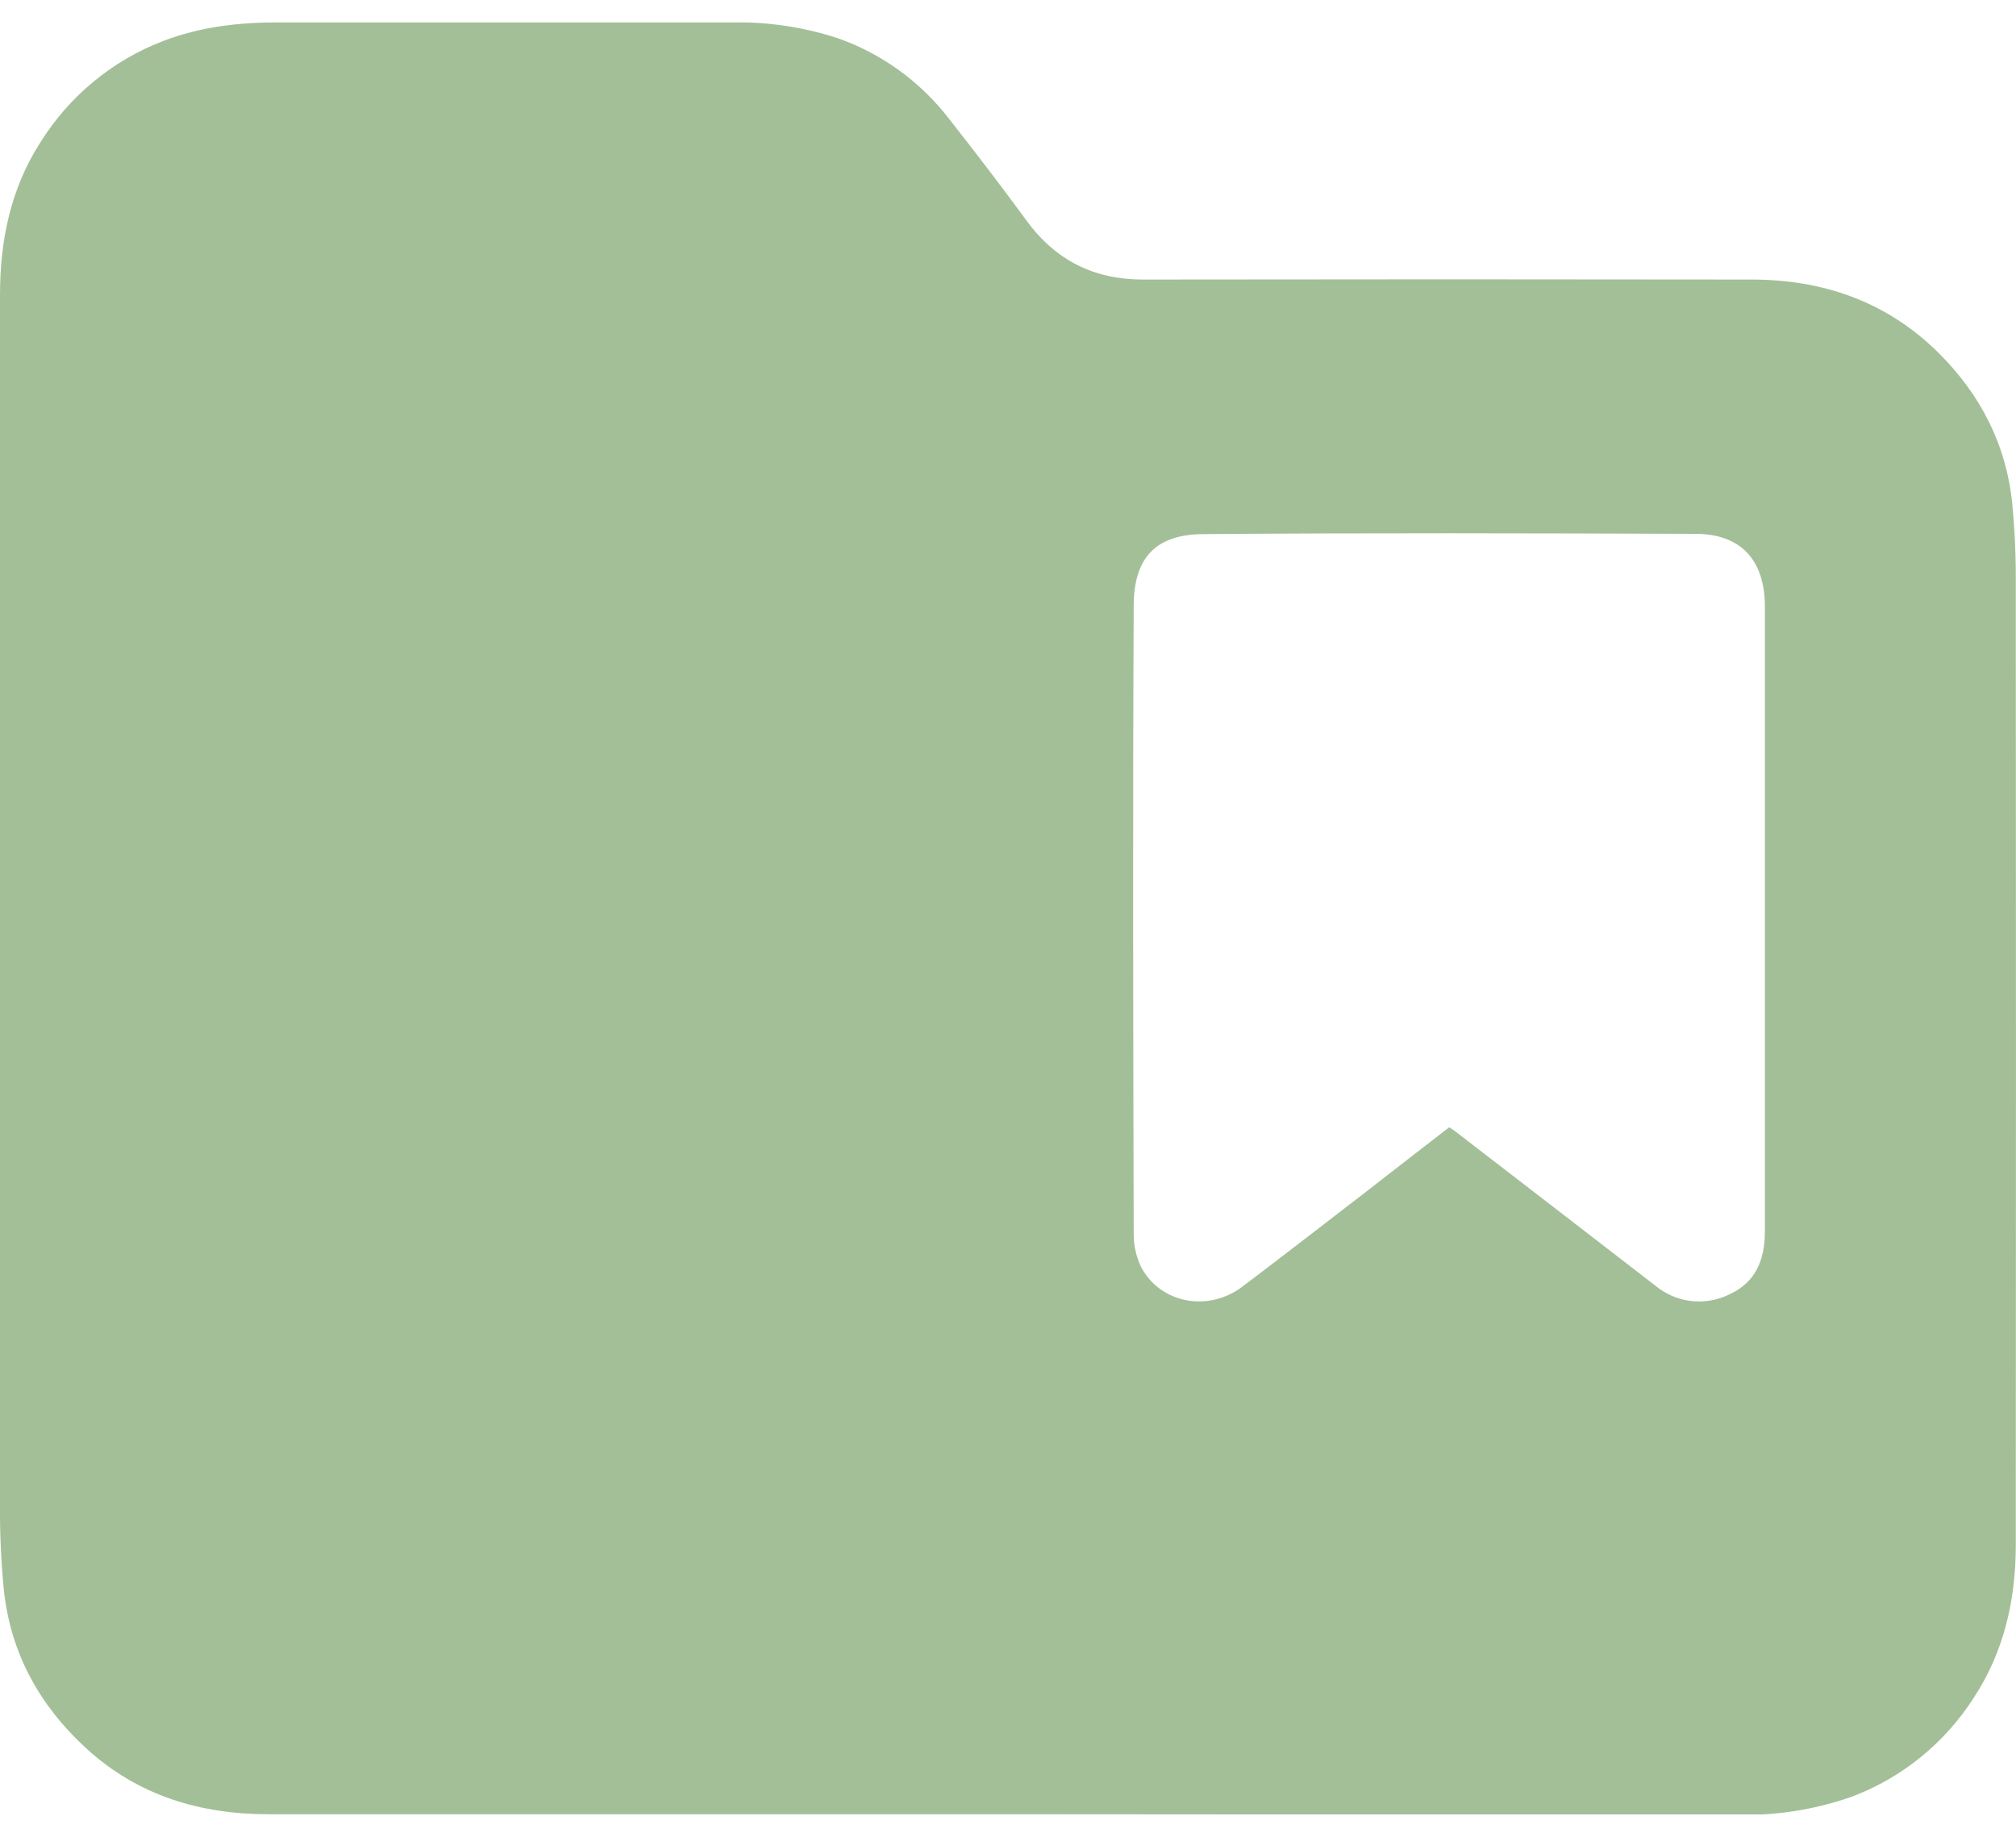 <svg width="45" height="41" viewBox="0 0 45 41" fill="none" xmlns="http://www.w3.org/2000/svg">
<g clip-path="url(#clip0_316_246)">
<path d="M22.498 40.496C16.997 40.496 11.496 40.496 5.996 40.496C4.474 40.496 3.081 40.086 1.922 39.023C0.883 38.069 0.234 36.901 0.085 35.481C0.025 34.863 -0.004 34.242 -0 33.621C-0 24.609 -0 15.596 -0 6.582C-0 5.371 0.236 4.223 0.888 3.199C1.537 2.151 2.506 1.348 3.648 0.913C4.471 0.598 5.327 0.5 6.198 0.5C9.565 0.5 12.932 0.5 16.299 0.5C17.103 0.481 17.904 0.597 18.671 0.843C19.672 1.187 20.551 1.823 21.199 2.671C21.779 3.41 22.353 4.157 22.907 4.915C23.561 5.814 24.423 6.241 25.52 6.24C30.045 6.233 34.57 6.233 39.095 6.24C40.688 6.24 42.109 6.727 43.265 7.871C44.197 8.794 44.783 9.914 44.916 11.242C44.973 11.836 44.999 12.434 44.995 13.031C45.001 20.184 45.001 27.336 44.995 34.488C44.995 35.712 44.731 36.869 44.061 37.89C43.409 38.91 42.449 39.689 41.324 40.108C40.513 40.392 39.66 40.528 38.802 40.508L22.498 40.496ZM32.346 25.162C32.4 25.196 32.428 25.211 32.453 25.23C33.954 26.385 35.452 27.541 36.949 28.697C37.178 28.887 37.456 29.006 37.75 29.04C38.044 29.074 38.342 29.022 38.608 28.889C39.196 28.619 39.395 28.111 39.395 27.484C39.395 22.837 39.395 18.189 39.395 13.542C39.395 12.505 38.862 11.919 37.85 11.916C34.184 11.903 30.517 11.893 26.851 11.922C25.811 11.93 25.311 12.439 25.306 13.509C25.284 18.178 25.294 22.849 25.306 27.518C25.301 27.788 25.36 28.056 25.479 28.297C25.914 29.097 26.972 29.292 27.73 28.721C28.656 28.02 29.576 27.307 30.497 26.598C31.111 26.118 31.731 25.64 32.346 25.164V25.162Z" fill="#A3BF98"/>
</g>
<defs>
<clipPath id="clip0_316_246">
<rect width="45" height="40" fill="white" transform="translate(0 0.5)"/>
</clipPath>
</defs>
</svg>
